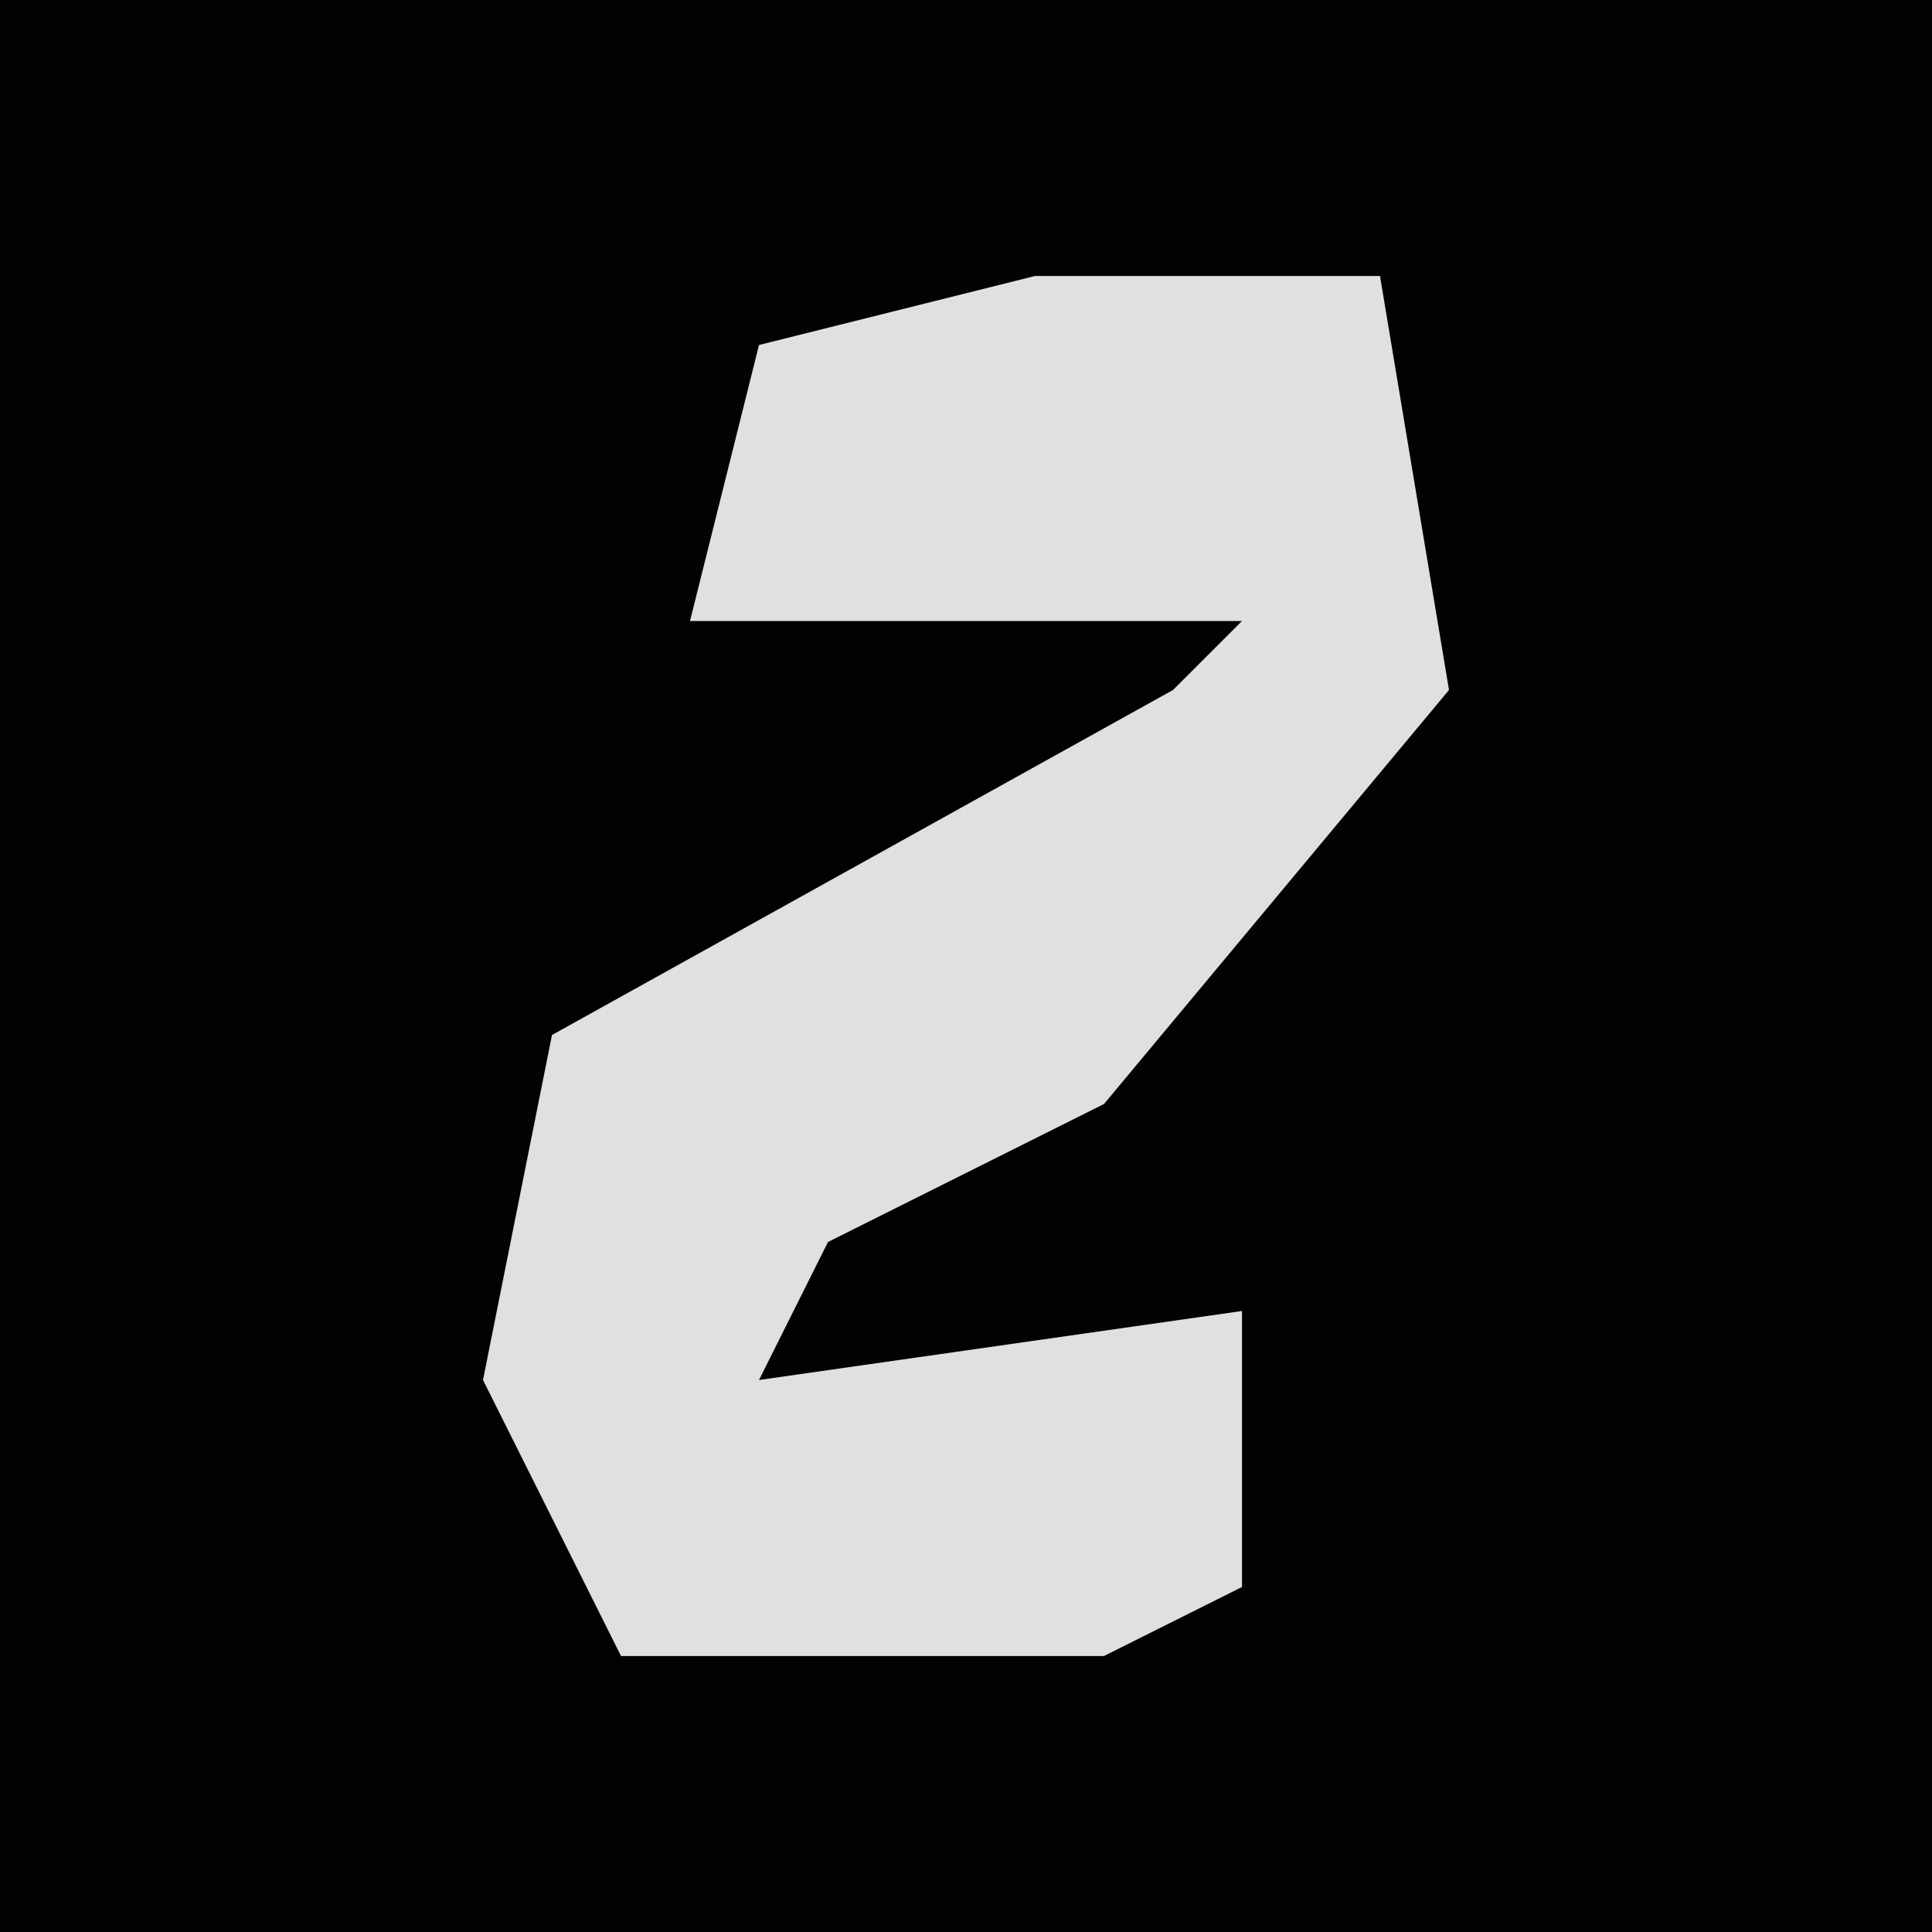 <?xml version="1.0" encoding="UTF-8"?>
<svg version="1.1" xmlns="http://www.w3.org/2000/svg" width="28" height="28">
<path d="M0,0 L28,0 L28,28 L0,28 Z " fill="#020202" transform="translate(0,0)"/>
<path d="M0,0 L5,0 L6,6 L1,12 L-3,14 L-4,16 L3,15 L3,19 L1,20 L-6,20 L-8,16 L-7,11 L2,6 L3,5 L-5,5 L-4,1 Z " fill="#E0E0E0" transform="translate(15,4)"/>
</svg>
